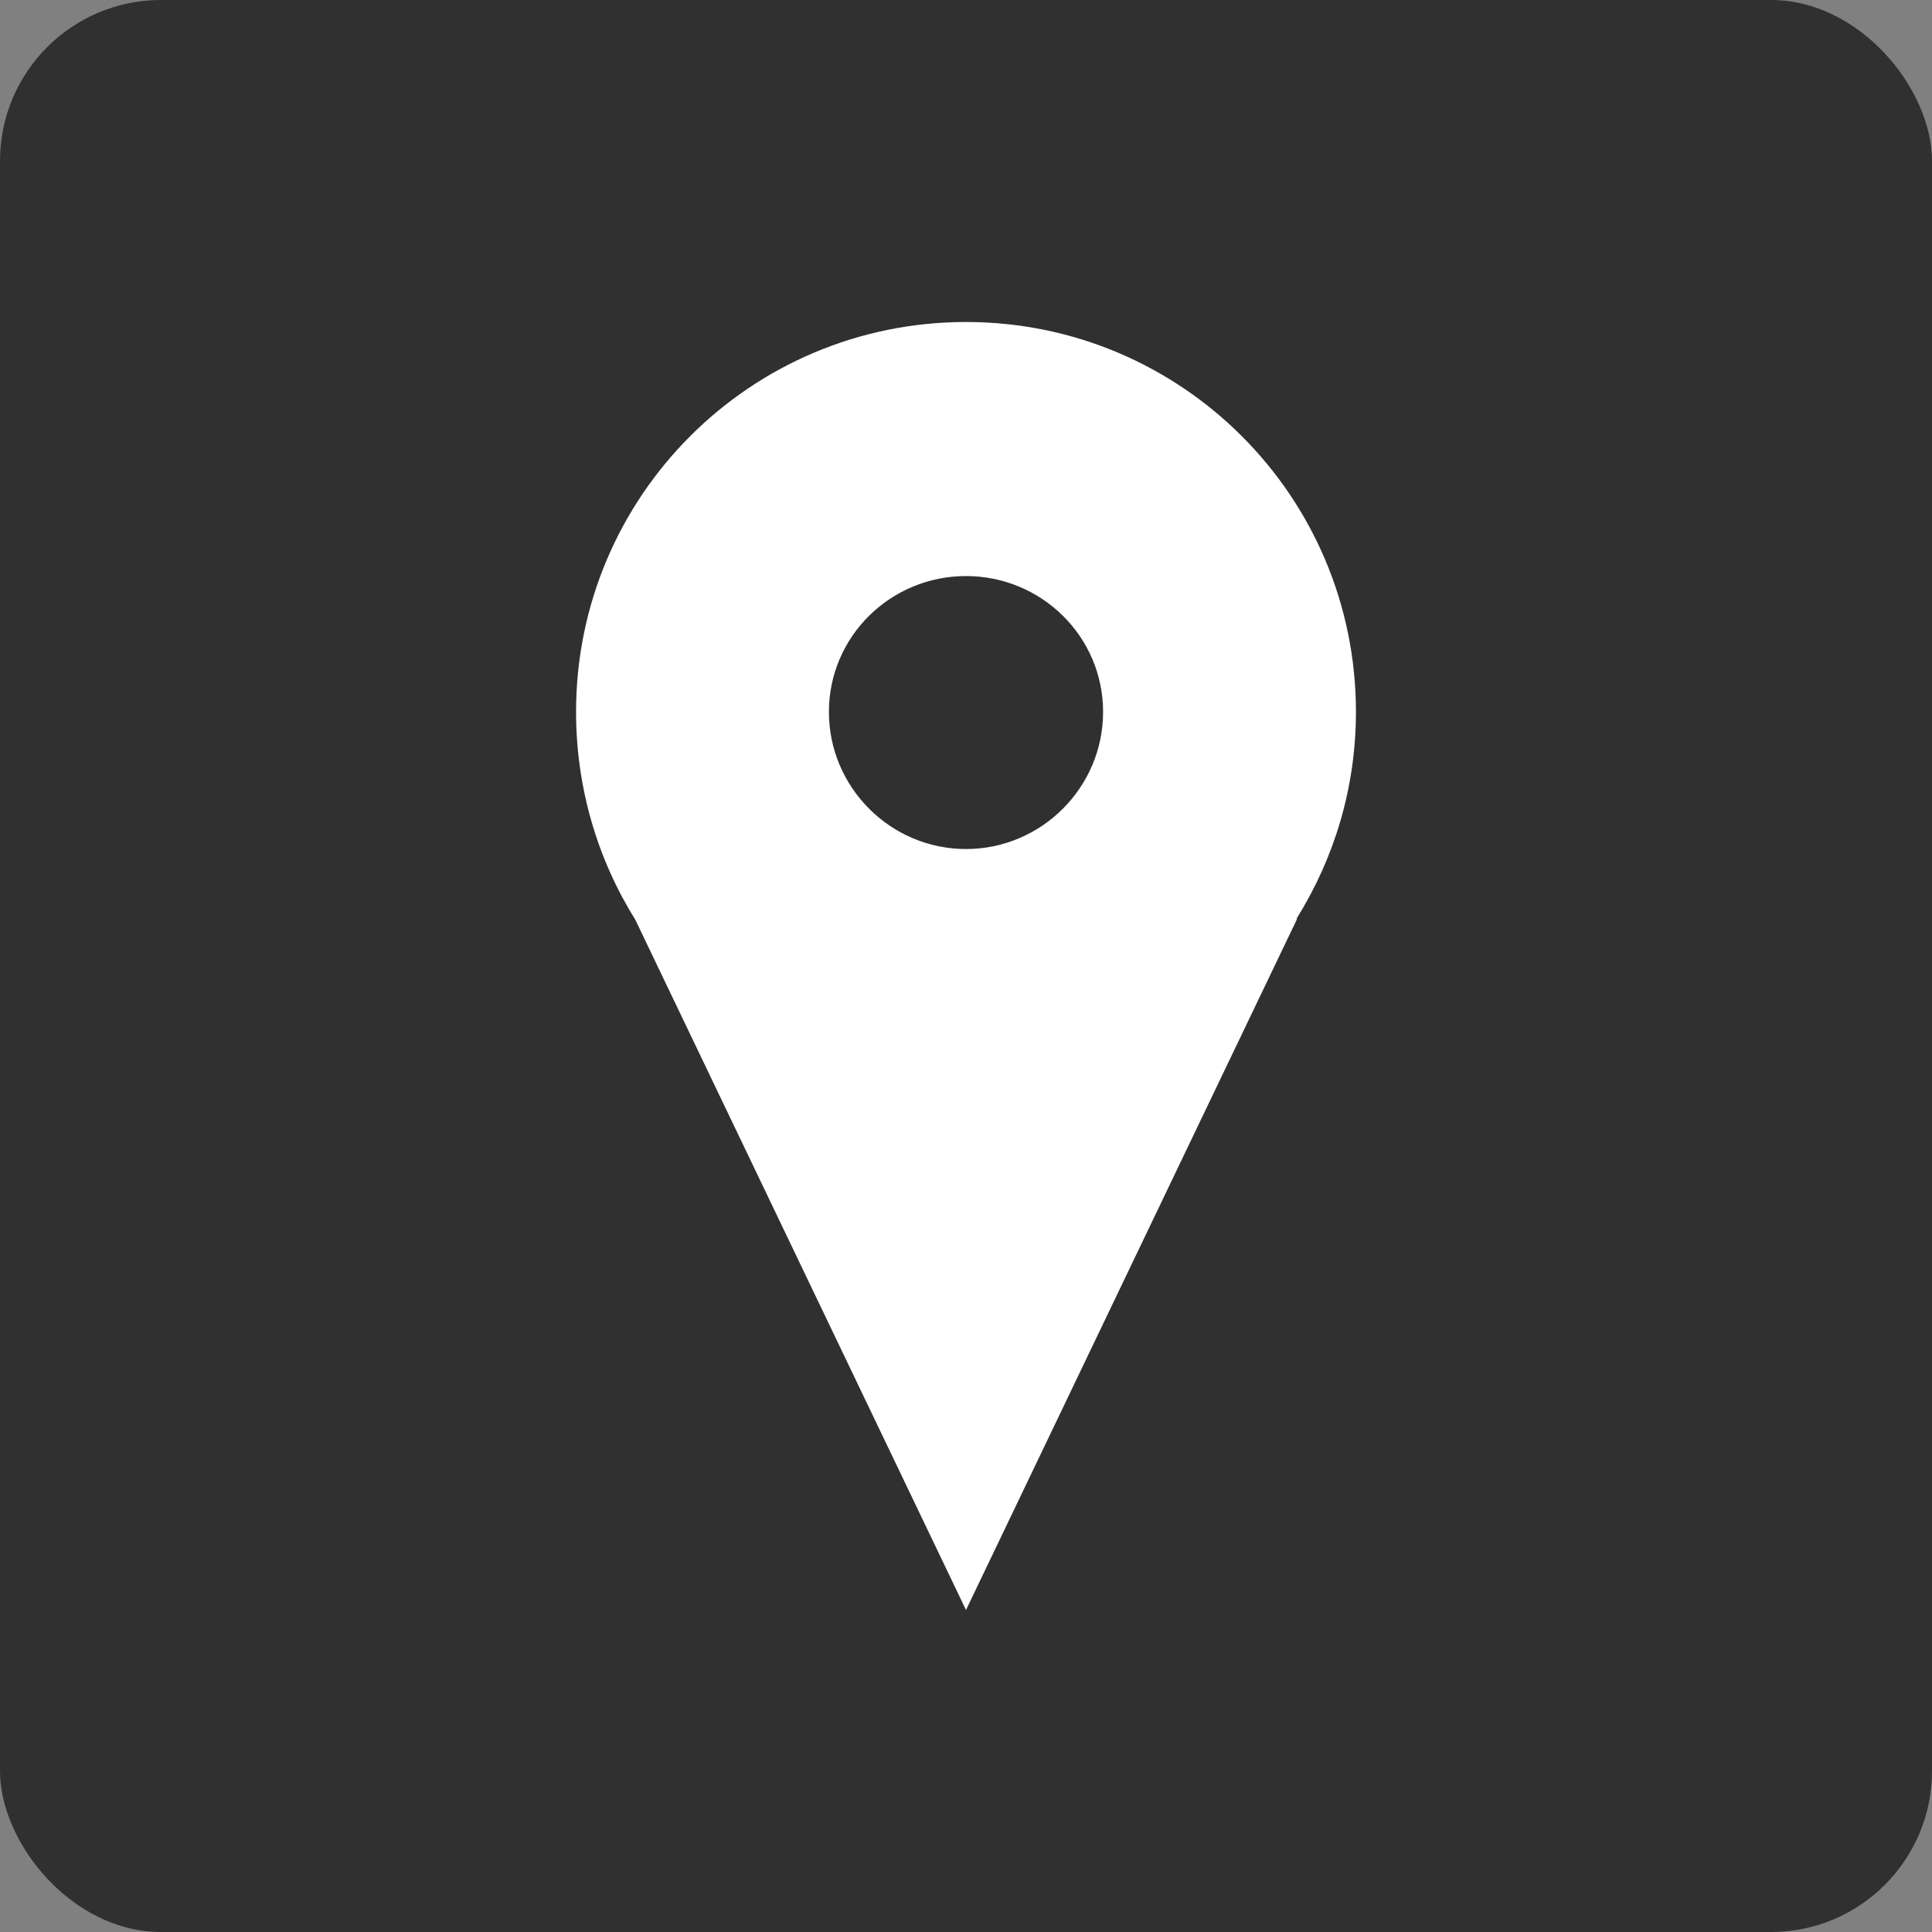 <?xml version="1.0" encoding="UTF-8" standalone="no"?>
<!-- Created with Inkscape (http://www.inkscape.org/) -->

<svg
   xmlns:dc="http://purl.org/dc/elements/1.1/"
   xmlns:cc="http://creativecommons.org/ns#"
   xmlns:rdf="http://www.w3.org/1999/02/22-rdf-syntax-ns#"
   xmlns:svg="http://www.w3.org/2000/svg"
   xmlns="http://www.w3.org/2000/svg"
   xmlns:xlink="http://www.w3.org/1999/xlink"
   xmlns:sodipodi="http://sodipodi.sourceforge.net/DTD/sodipodi-0.dtd"
   xmlns:inkscape="http://www.inkscape.org/namespaces/inkscape"
   width="48"
   height="48"
   id="svg2"
   version="1.1"
   inkscape:version="0.48.3.1 r9886"
   sodipodi:docname="set_center_cursor.svg"
   inkscape:export-filename="/home/michael/src/navit-artwork/set_center_cursor.png"
   inkscape:export-xdpi="134.99994"
   inkscape:export-ydpi="134.99994">
  <rect width="100%" height="100%" fill="#808080" stroke="none"/>
  <defs
     id="defs4">
    <clipPath
       clipPathUnits="userSpaceOnUse"
       id="clipPath428">
      <path
         inkscape:connector-curvature="0"
         d="M 0,96 96,96 96,0 0,0 0,96 z"
         id="path430" />
    </clipPath>
    <clipPath
       clipPathUnits="userSpaceOnUse"
       id="clipPath416">
      <path
         inkscape:connector-curvature="0"
         d="M 0,96 96,96 96,0 0,0 0,96 z"
         id="path418" />
    </clipPath>
    <clipPath
       clipPathUnits="userSpaceOnUse"
       id="clipPath544">
      <path
         inkscape:connector-curvature="0"
         d="M 0,96 96,96 96,0 0,0 0,96 z"
         id="path546" />
    </clipPath>
    <radialGradient
       r="60"
       fy="72"
       fx="72"
       cy="72"
       cx="72"
       gradientUnits="userSpaceOnUse"
       id="radialGradient3969"
       xlink:href="#linearGradient3785"
       inkscape:collect="always" />
    <radialGradient
       inkscape:collect="always"
       xlink:href="#linearGradient3785"
       id="radialGradient3926"
       gradientUnits="userSpaceOnUse"
       cx="72"
       cy="72"
       fx="72"
       fy="72"
       r="60" />
    <linearGradient
       id="linearGradient3785">
      <stop
         id="stop3787"
         offset="0"
         style="stop-color:#3e3e3e;stop-opacity:1;" />
      <stop
         id="stop3789"
         offset="1"
         style="stop-color:#000000;stop-opacity:1;" />
    </linearGradient>
    <radialGradient
       gradientUnits="userSpaceOnUse"
       r="60"
       fy="72"
       fx="72"
       cy="72"
       cx="72"
       id="radialGradient3791"
       xlink:href="#linearGradient3785"
       inkscape:collect="always" />
  </defs>
  <sodipodi:namedview
     id="base"
     pagecolor="#ffffff"
     bordercolor="#666666"
     borderopacity="1.0"
     inkscape:pageopacity="0.0"
     inkscape:pageshadow="2"
     inkscape:zoom="15.8125"
     inkscape:cx="15.209486"
     inkscape:cy="26.529644"
     inkscape:document-units="px"
     inkscape:current-layer="layer1"
     showgrid="true"
     showguides="true"
     inkscape:guide-bbox="true"
     inkscape:window-width="1280"
     inkscape:window-height="955"
     inkscape:window-x="0"
     inkscape:window-y="24"
     inkscape:window-maximized="1">
    <sodipodi:guide
       orientation="0,1"
       position="0,40"
       id="guide2985" />
    <sodipodi:guide
       orientation="0,1"
       position="0,8"
       id="guide2987" />
    <sodipodi:guide
       orientation="1,0"
       position="8,0"
       id="guide2989" />
    <sodipodi:guide
       orientation="1,0"
       position="40,0"
       id="guide2991" />
    <inkscape:grid
       type="xygrid"
       id="grid3763"
       empspacing="5"
       visible="true"
       enabled="true"
       snapvisiblegridlinesonly="true" />
  </sodipodi:namedview>
  <g
     inkscape:label="Layer 1"
     inkscape:groupmode="layer"
     id="layer1"
     transform="translate(0,-1004.362)">
    <rect
       style="fill:#000000;fill-opacity:0.627;stroke:none"
       id="rect2993"
       width="48"
       height="48"
       x="3.5527137e-15"
       y="1004.362"
       rx="4" />
    <path
       style="fill:#ffffff;fill-opacity:1;stroke:none"
       d="M 24 8 C 18.645 8 14.312 12.332 14.312 17.688 C 14.312 19.574 14.849 21.354 15.781 22.844 L 24 40 L 32.219 22.844 C 32.221 22.844 32.217 22.816 32.219 22.812 C 33.147 21.325 33.688 19.57 33.688 17.688 C 33.688 12.332 29.355 8 24 8 z M 24 14.312 C 25.874 14.312 27.406 15.813 27.406 17.688 C 27.406 19.562 25.874 21.094 24 21.094 C 22.126 21.094 20.594 19.562 20.594 17.688 C 20.594 15.813 22.126 14.312 24 14.312 z "
       transform="translate(0,1004.362)"
       id="path3831" />
  </g>
</svg>
